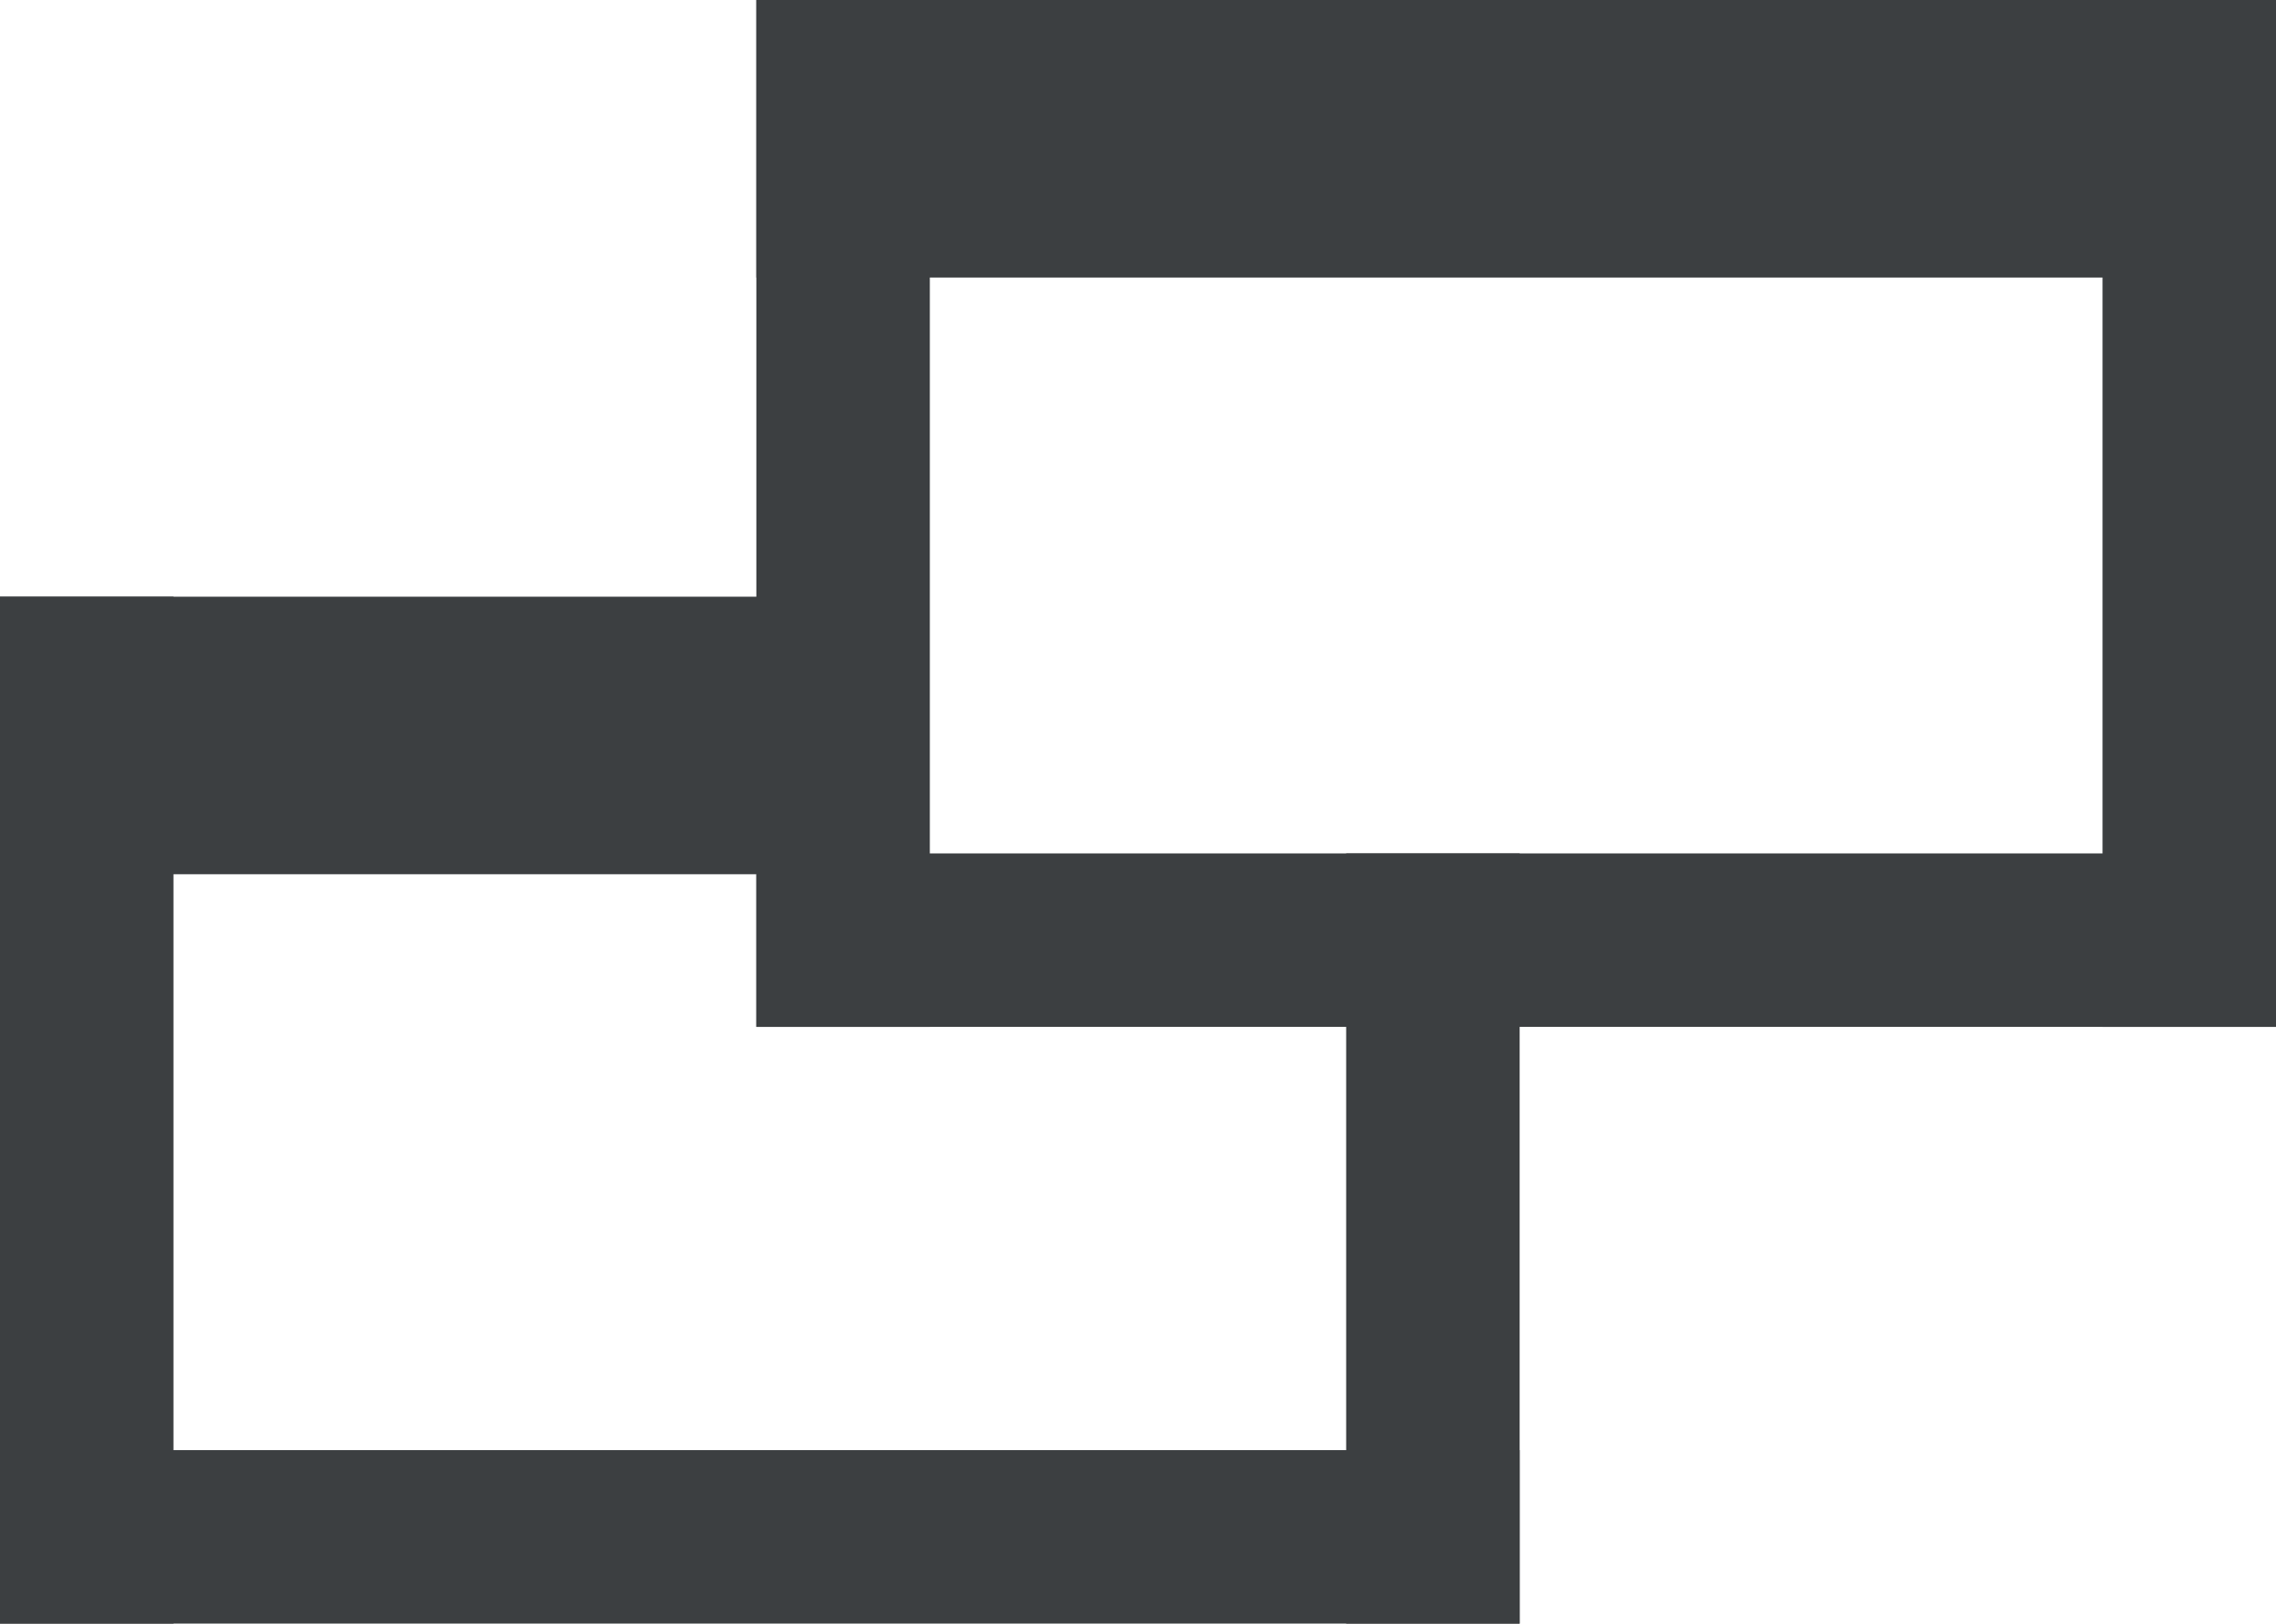 <svg width="328px" height="234px" viewBox="0 0 328 234" version="1.1" xmlns="http://www.w3.org/2000/svg" xmlns:xlink="http://www.w3.org/1999/xlink">
    <!-- Generator: Sketch 50.2 (55047) - http://www.bohemiancoding.com/sketch -->
    <desc>Created with Sketch.</desc>
    <g id="Page-1" stroke="none" stroke-width="1" fill="none" fill-rule="evenodd">
        <g id="Artboard" transform="translate(-61, -86)" fill="#3C3F41">
            <g id="Logo" transform="translate(61, 86)">
                <g id="LOGO">
                    <rect id="Rectangle-2" x="109" y="0" width="219" height="40"></rect>
                    <rect id="Rectangle" x="109" y="0" width="25" height="148"></rect>
                    <rect id="Rectangle" x="303" y="0" width="25" height="148"></rect>
                    <rect id="Rectangle" x="109" y="123" width="219" height="25"></rect>
                    <rect id="Rectangle" x="0" y="86" width="25" height="148"></rect>
                    <rect id="Rectangle" x="194" y="123" width="25" height="111"></rect>
                    <rect id="Rectangle" x="0" y="209" width="219" height="25"></rect>
                    <rect id="Rectangle-2" x="0" y="86" width="110" height="40"></rect>
                </g>
            </g>
        </g>
    </g>
</svg>
